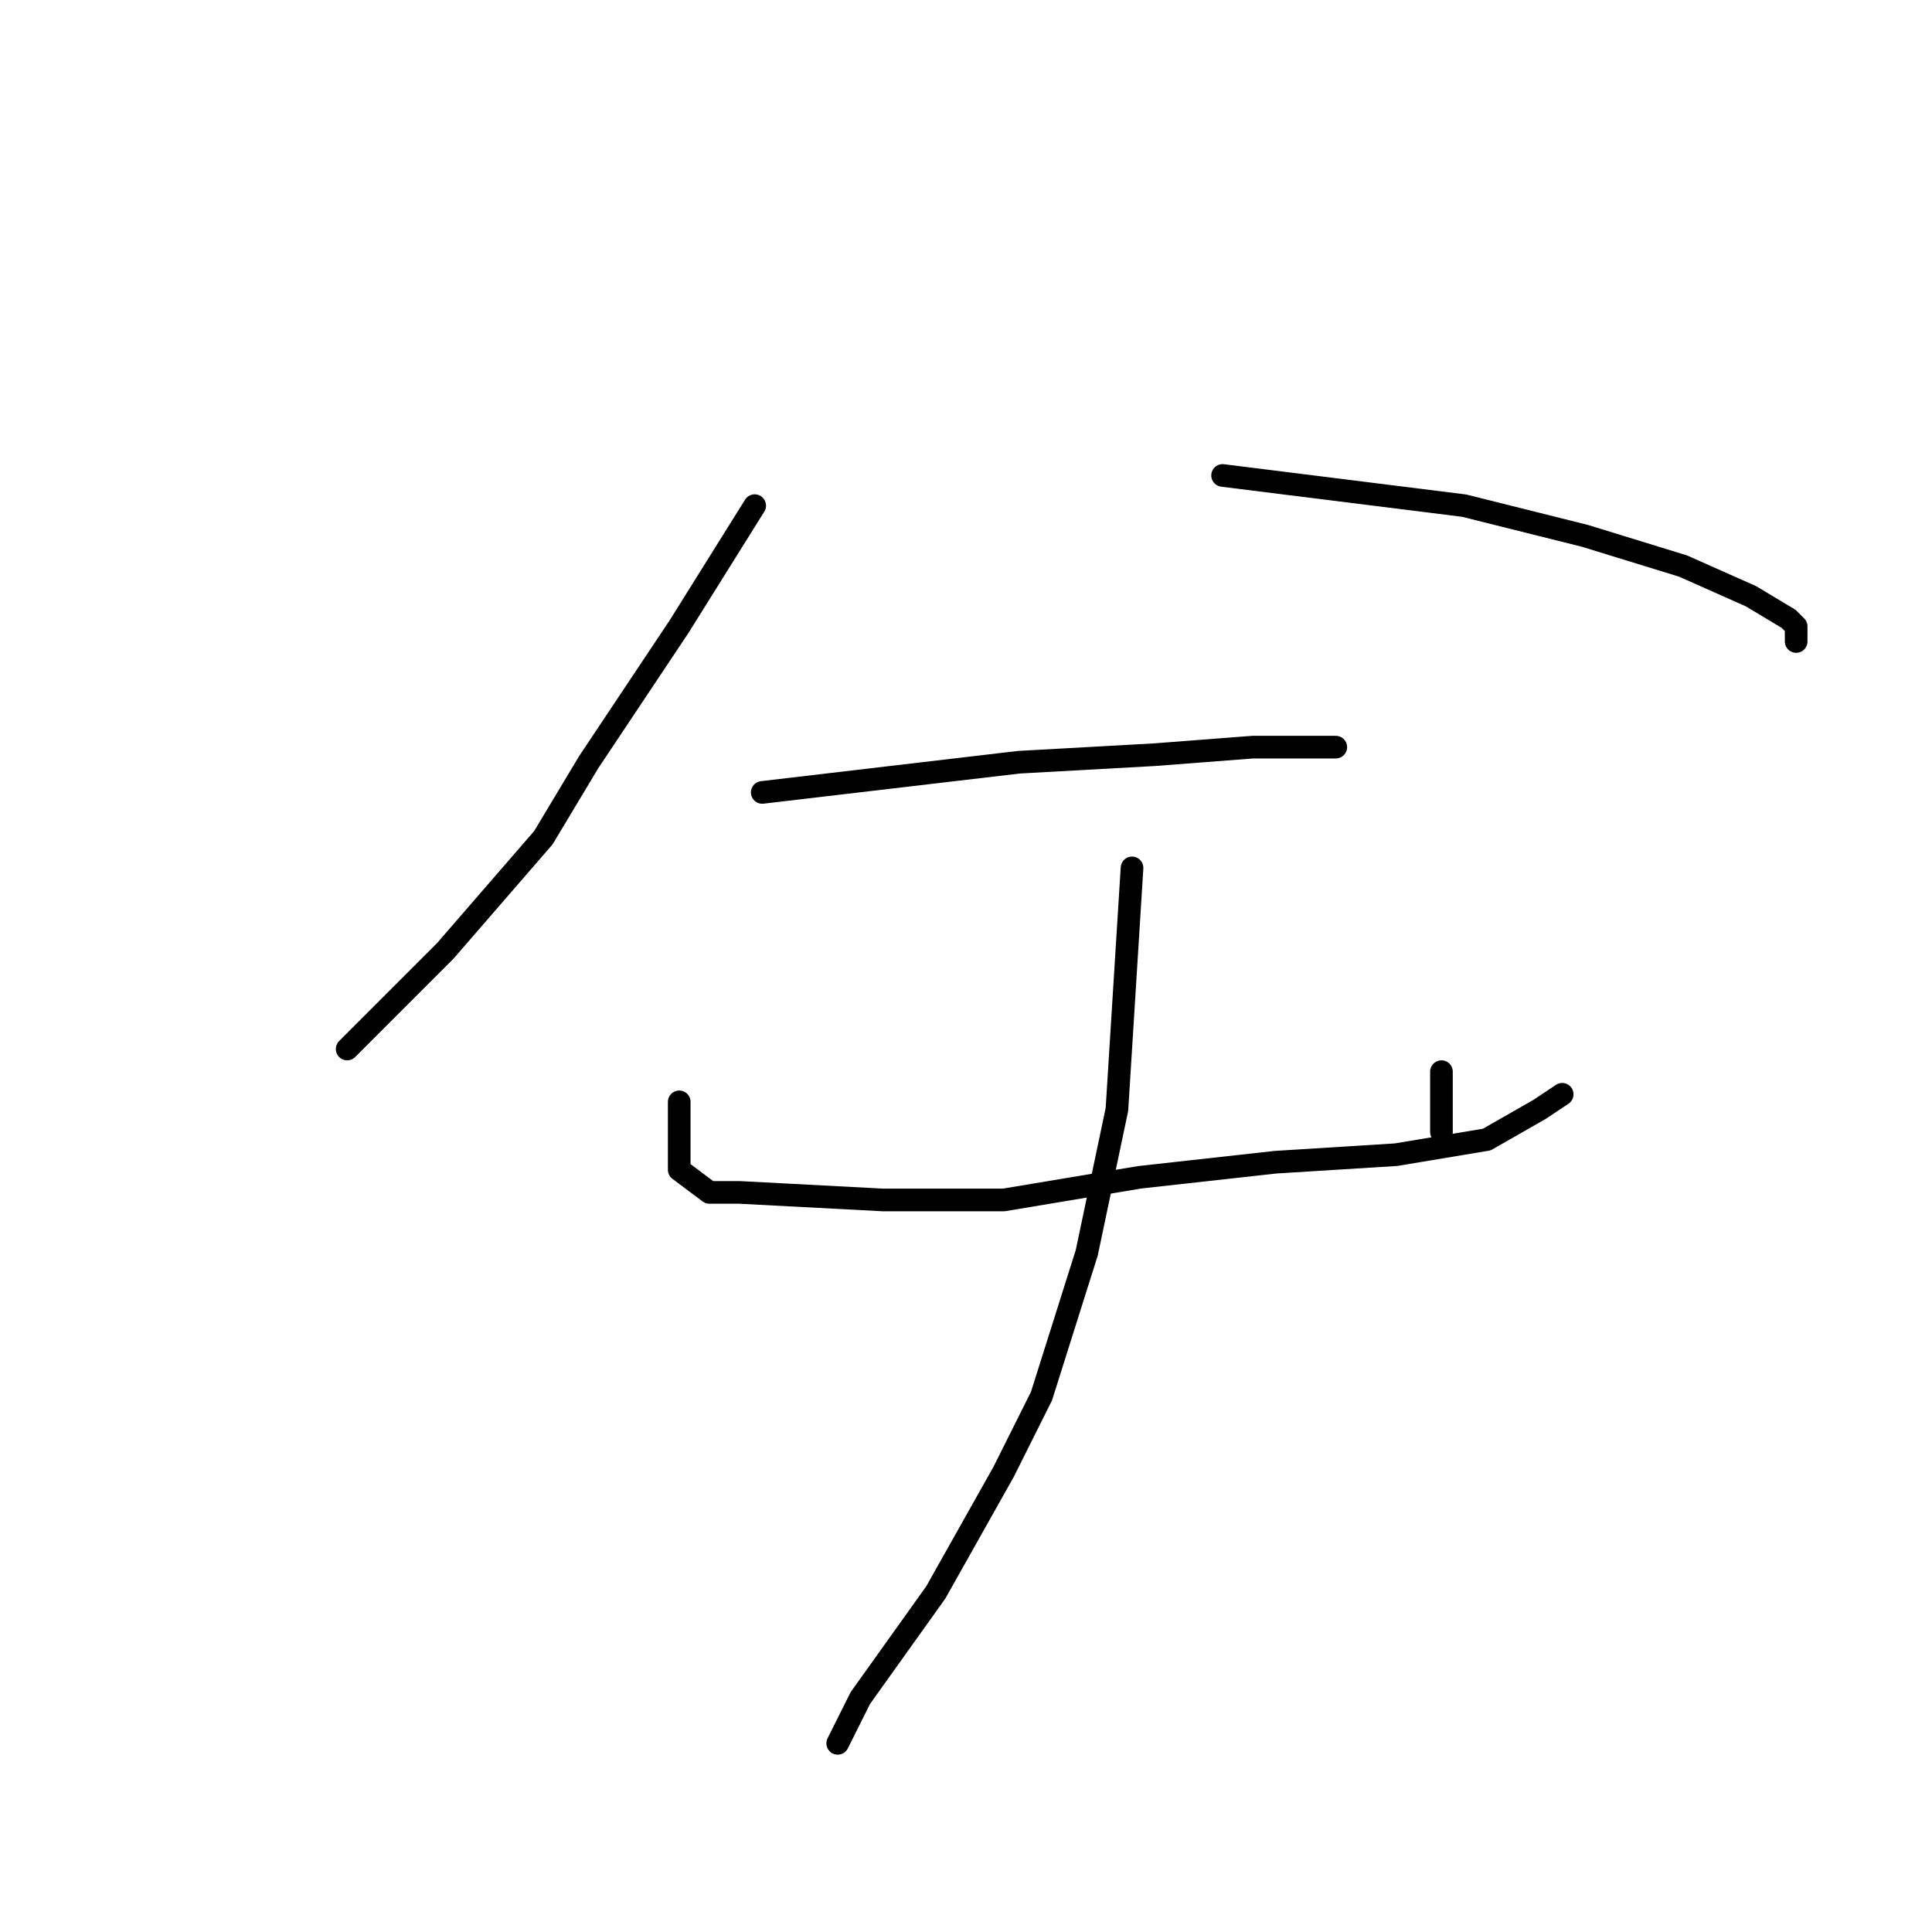 <?xml version="1.0" standalone="no"?>
    <svg width="256" height="256" xmlns="http://www.w3.org/2000/svg" version="1.1">
    <polyline stroke="black" stroke-width="3" stroke-linecap="round" fill="transparent" stroke-linejoin="round" points="100 67 95 75 90 83 78 101 72 111 59 126 50 135 46 139 46 139 " />
        <polyline stroke="black" stroke-width="3" stroke-linecap="round" fill="transparent" stroke-linejoin="round" points="162 63 178 65 194 67 210 71 223 75 232 79 237 82 238 83 238 85 238 85 " />
        <polyline stroke="black" stroke-width="3" stroke-linecap="round" fill="transparent" stroke-linejoin="round" points="101 105 118 103 135 101 153 100 166 99 173 99 177 99 177 99 " />
        <polyline stroke="black" stroke-width="3" stroke-linecap="round" fill="transparent" stroke-linejoin="round" points="90 146 90 148 90 150 90 155 94 158 98 158 117 159 133 159 151 156 169 154 185 153 197 151 204 147 207 145 207 145 " />
        <polyline stroke="black" stroke-width="3" stroke-linecap="round" fill="transparent" stroke-linejoin="round" points="191 142 191 146 191 150 191 150 " />
        <polyline stroke="black" stroke-width="3" stroke-linecap="round" fill="transparent" stroke-linejoin="round" points="150 115 149 131 148 147 144 166 138 185 133 195 124 211 114 225 111 231 111 231 " />
        </svg>